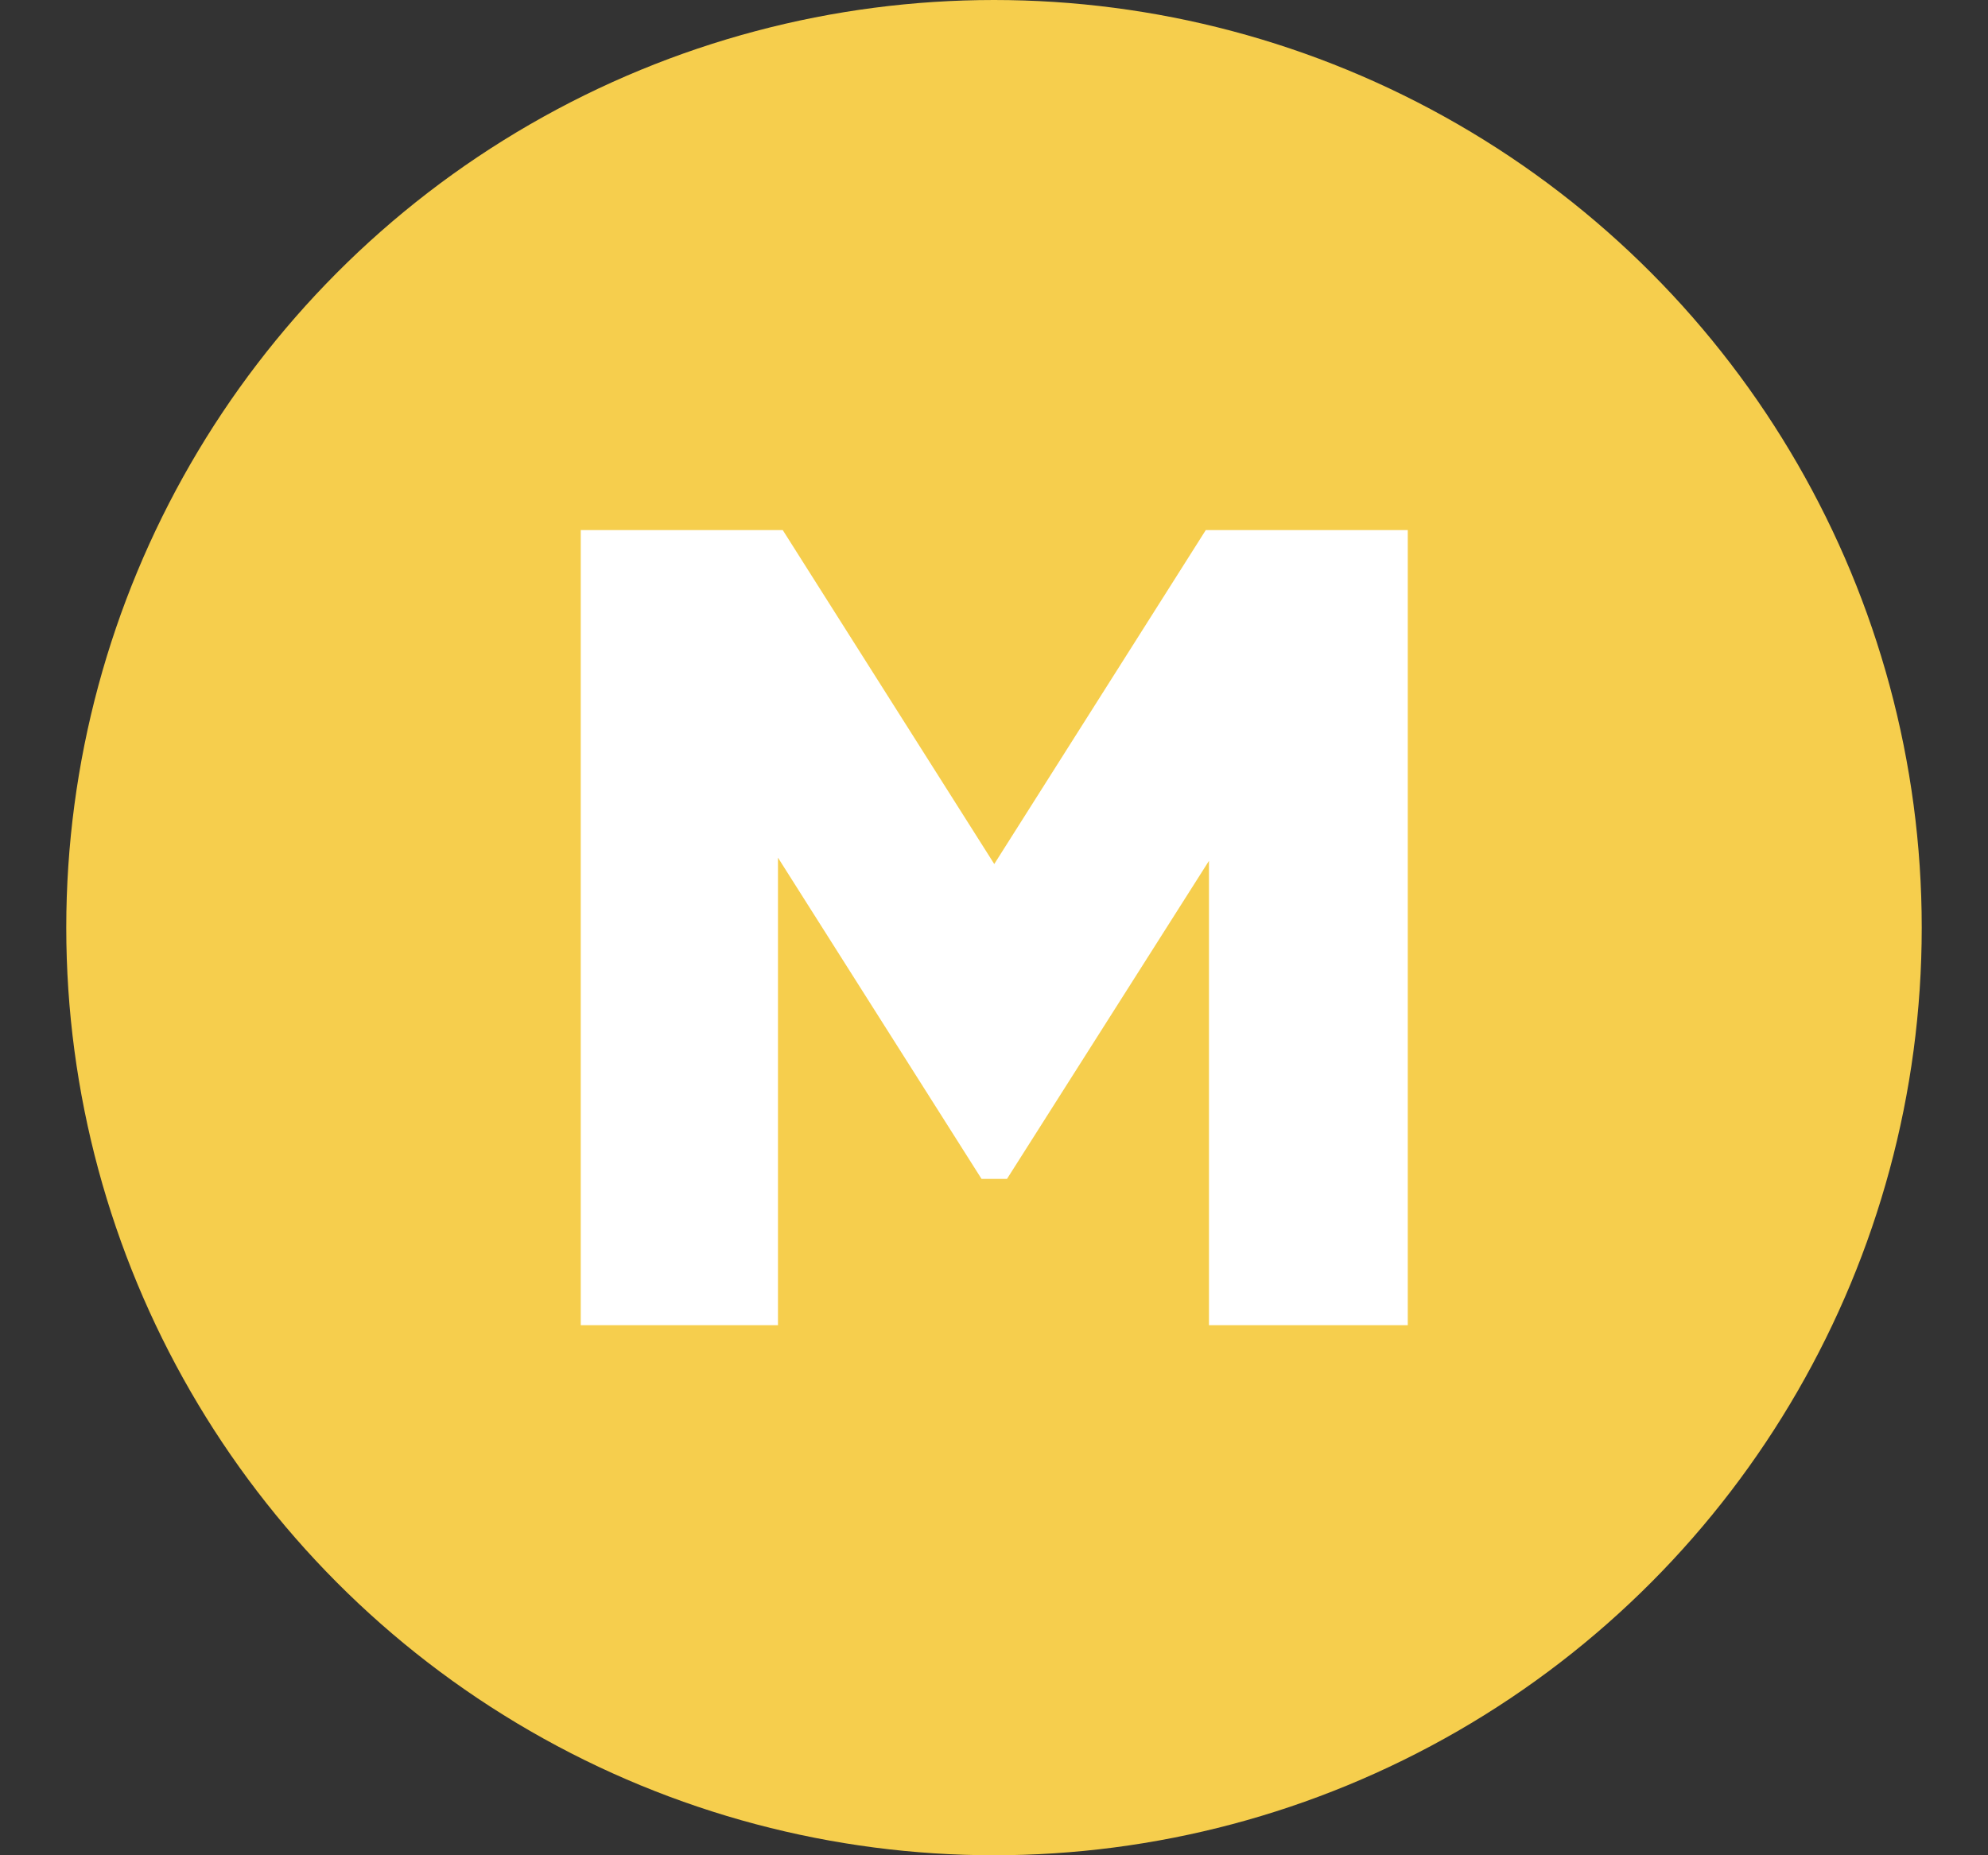 <svg width="15" height="14" viewBox="0 0 15 14" fill="none" xmlns="http://www.w3.org/2000/svg">
<rect x="0" y="0" width="15" height="14" fill="#333333" stroke="none"/>
<circle cx="7.5" cy="7" r="7" fill="#F6CE4D"/>
<path d="M10.622 4V10H9.122V6.496L7.598 8.896H7.406L5.87 6.472V10H4.382V4H5.906L7.502 6.52L9.098 4H10.622Z" fill="white"/>
</svg>

